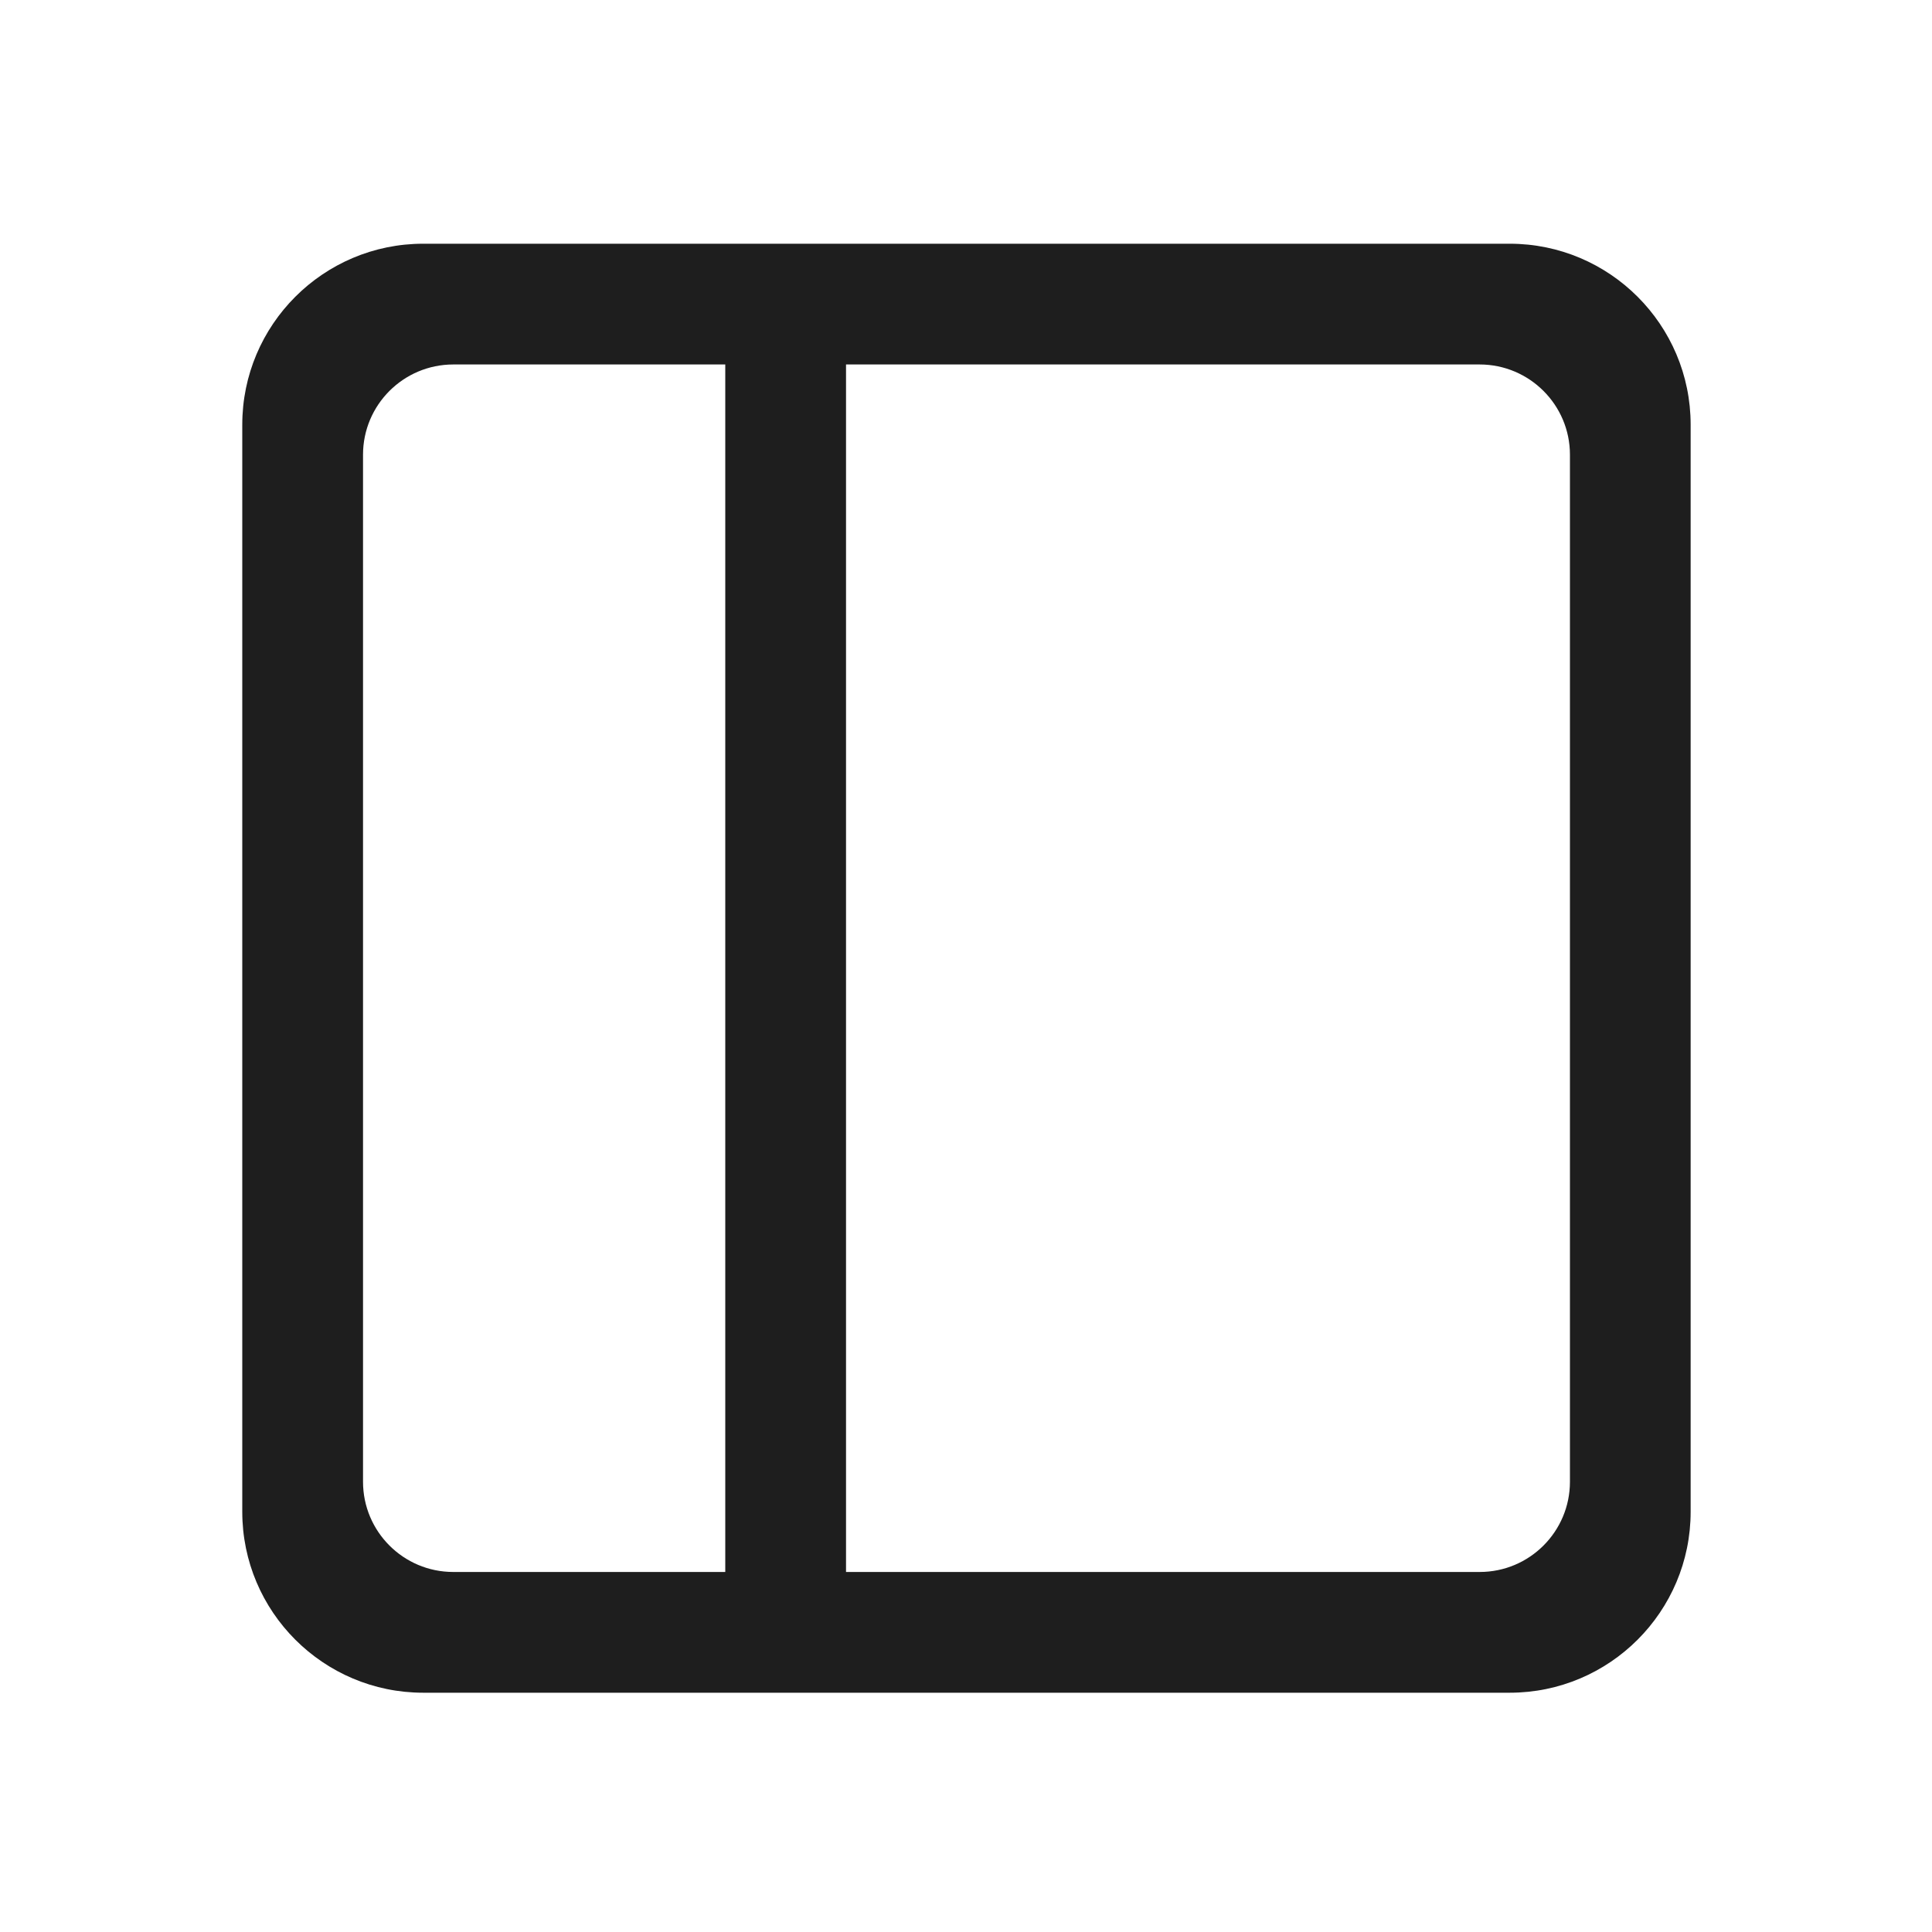 <svg width="40" height="40" viewBox="0 0 40 40" fill="none" xmlns="http://www.w3.org/2000/svg">
<g clip-path="url(#clip0_1897_595)">
<path fill-rule="evenodd" clip-rule="evenodd" d="M31.256 35.046H8.763C6.695 35.046 5.016 33.367 5.016 31.299V8.793C5.016 6.725 6.695 5.046 8.763 5.046H31.256C33.324 5.046 35.003 6.725 35.003 8.793V31.299C35.003 33.367 33.324 35.046 31.256 35.046ZM15.016 32.546V7.546H9.384C8.352 7.547 7.516 8.384 7.516 9.414V30.678C7.516 31.709 8.352 32.546 9.384 32.546H15.016ZM30.636 7.546H17.516V32.546H30.636C31.667 32.546 32.504 31.709 32.504 30.678V9.414C32.504 8.384 31.667 7.547 30.636 7.546Z" fill="#1E1E1E"/>
</g>
<defs>
<clipPath id="clip0_1897_595">
<rect width="40" height="40" fill="white"/>
</clipPath>
</defs>
</svg>
